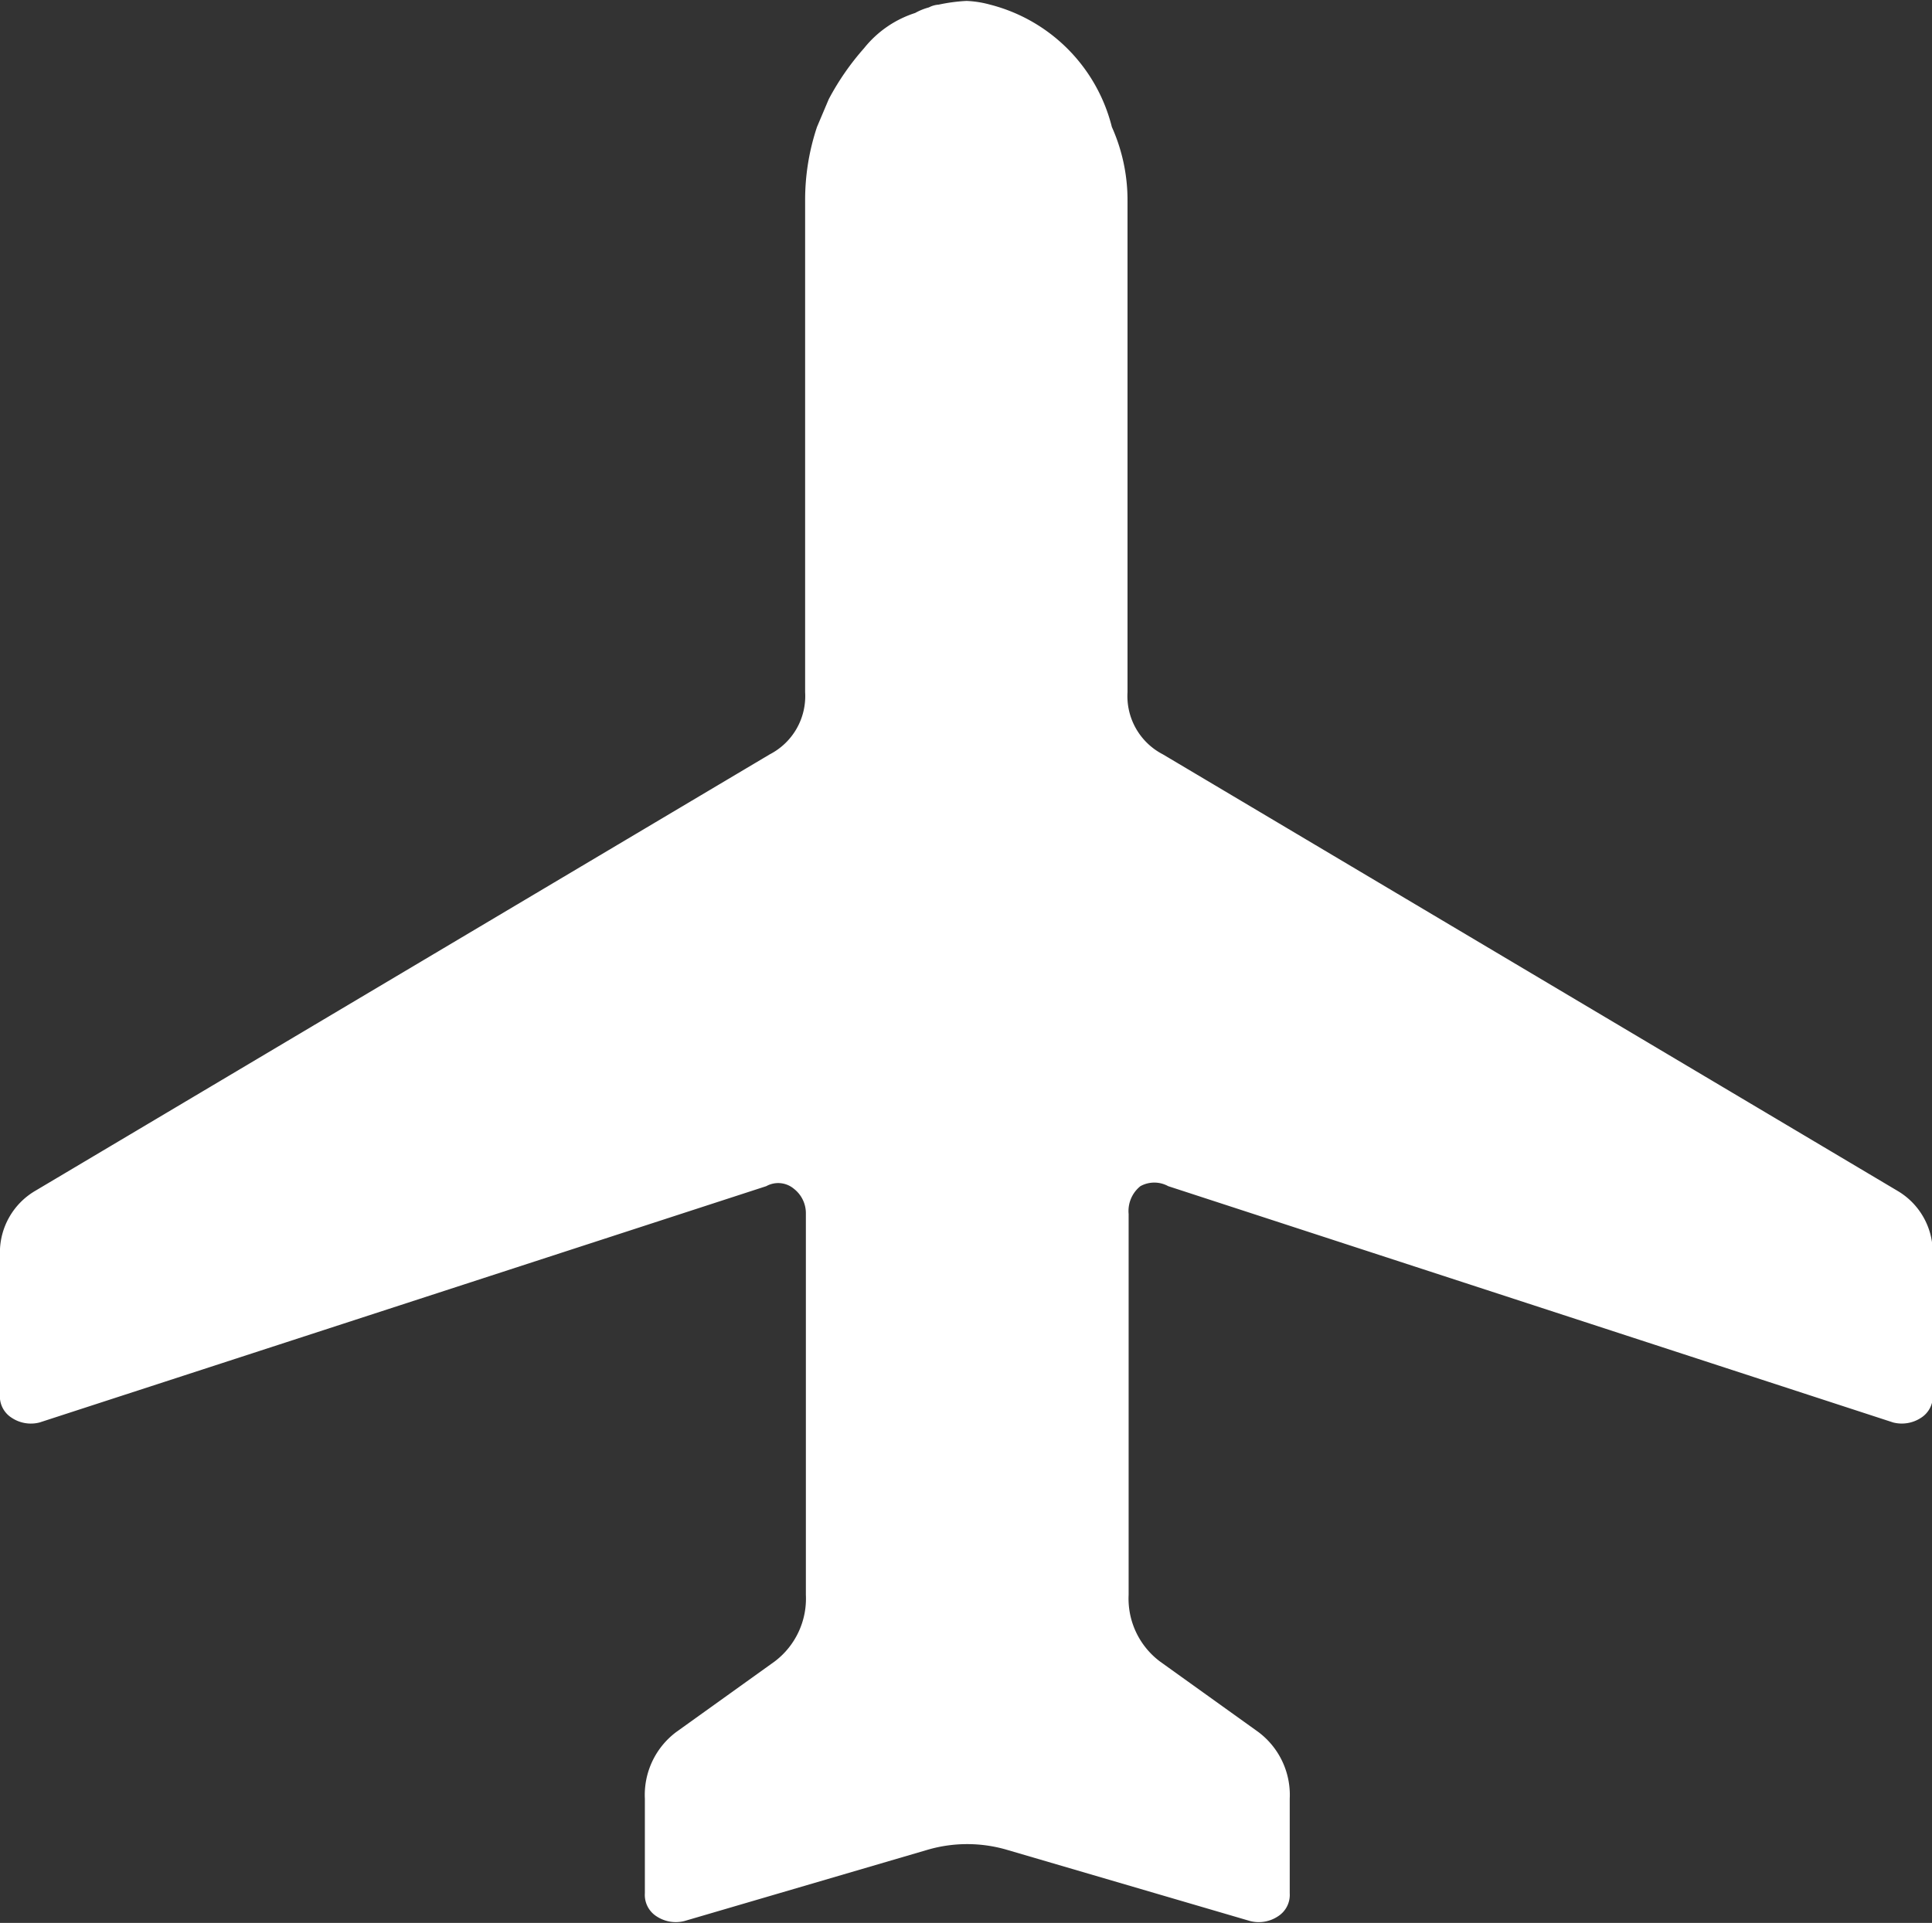 <svg xmlns="http://www.w3.org/2000/svg" width="20.843" height="20.75" viewBox="0 0 20.843 20.75">
  <rect x="0" y="0" width="20.843" height="20.75" fill="#333333" stroke="none"/>
<defs>
    <style>
      .cls-1 {
        fill: #fff;
        fill-rule: evenodd;
      }
    </style>
  </defs>
  <path id="Forma_1" data-name="Forma 1" class="cls-1" d="M364.612,1618.6a0.377,0.377,0,0,0,.3-0.05,0.274,0.274,0,0,0,.127-0.25v-1.53a0.771,0.771,0,0,0-.381-0.67l-7.925-4.71a0.707,0.707,0,0,1-.381-0.67v-5.3a1.93,1.93,0,0,0-.169-0.8,1.818,1.818,0,0,0-1.314-1.32,1.119,1.119,0,0,0-.254-0.04,1.854,1.854,0,0,0-.3.04,0.265,0.265,0,0,0-.106.03,0.637,0.637,0,0,0-.148.06,1.159,1.159,0,0,0-.551.38,2.818,2.818,0,0,0-.381.55l-0.127.3a2.484,2.484,0,0,0-.128.8v5.3a0.707,0.707,0,0,1-.381.67l-7.924,4.71a0.772,0.772,0,0,0-.382.67v1.53a0.274,0.274,0,0,0,.128.25,0.374,0.374,0,0,0,.3.05l7.84-2.55a0.264,0.264,0,0,1,.3.03,0.334,0.334,0,0,1,.127.27v4.11a0.85,0.85,0,0,1-.338.72l-1.06.76a0.848,0.848,0,0,0-.339.72v1.02a0.274,0.274,0,0,0,.127.25,0.377,0.377,0,0,0,.3.05l2.627-.77a1.525,1.525,0,0,1,.847,0l2.628,0.77a0.374,0.374,0,0,0,.3-0.05,0.274,0.274,0,0,0,.128-0.25v-1.02a0.848,0.848,0,0,0-.339-0.72l-1.06-.76a0.848,0.848,0,0,1-.339-0.72v-4.11a0.344,0.344,0,0,1,.127-0.3,0.311,0.311,0,0,1,.3,0Z" transform="translate(-344.188 -1603.25)"/>
</svg>
